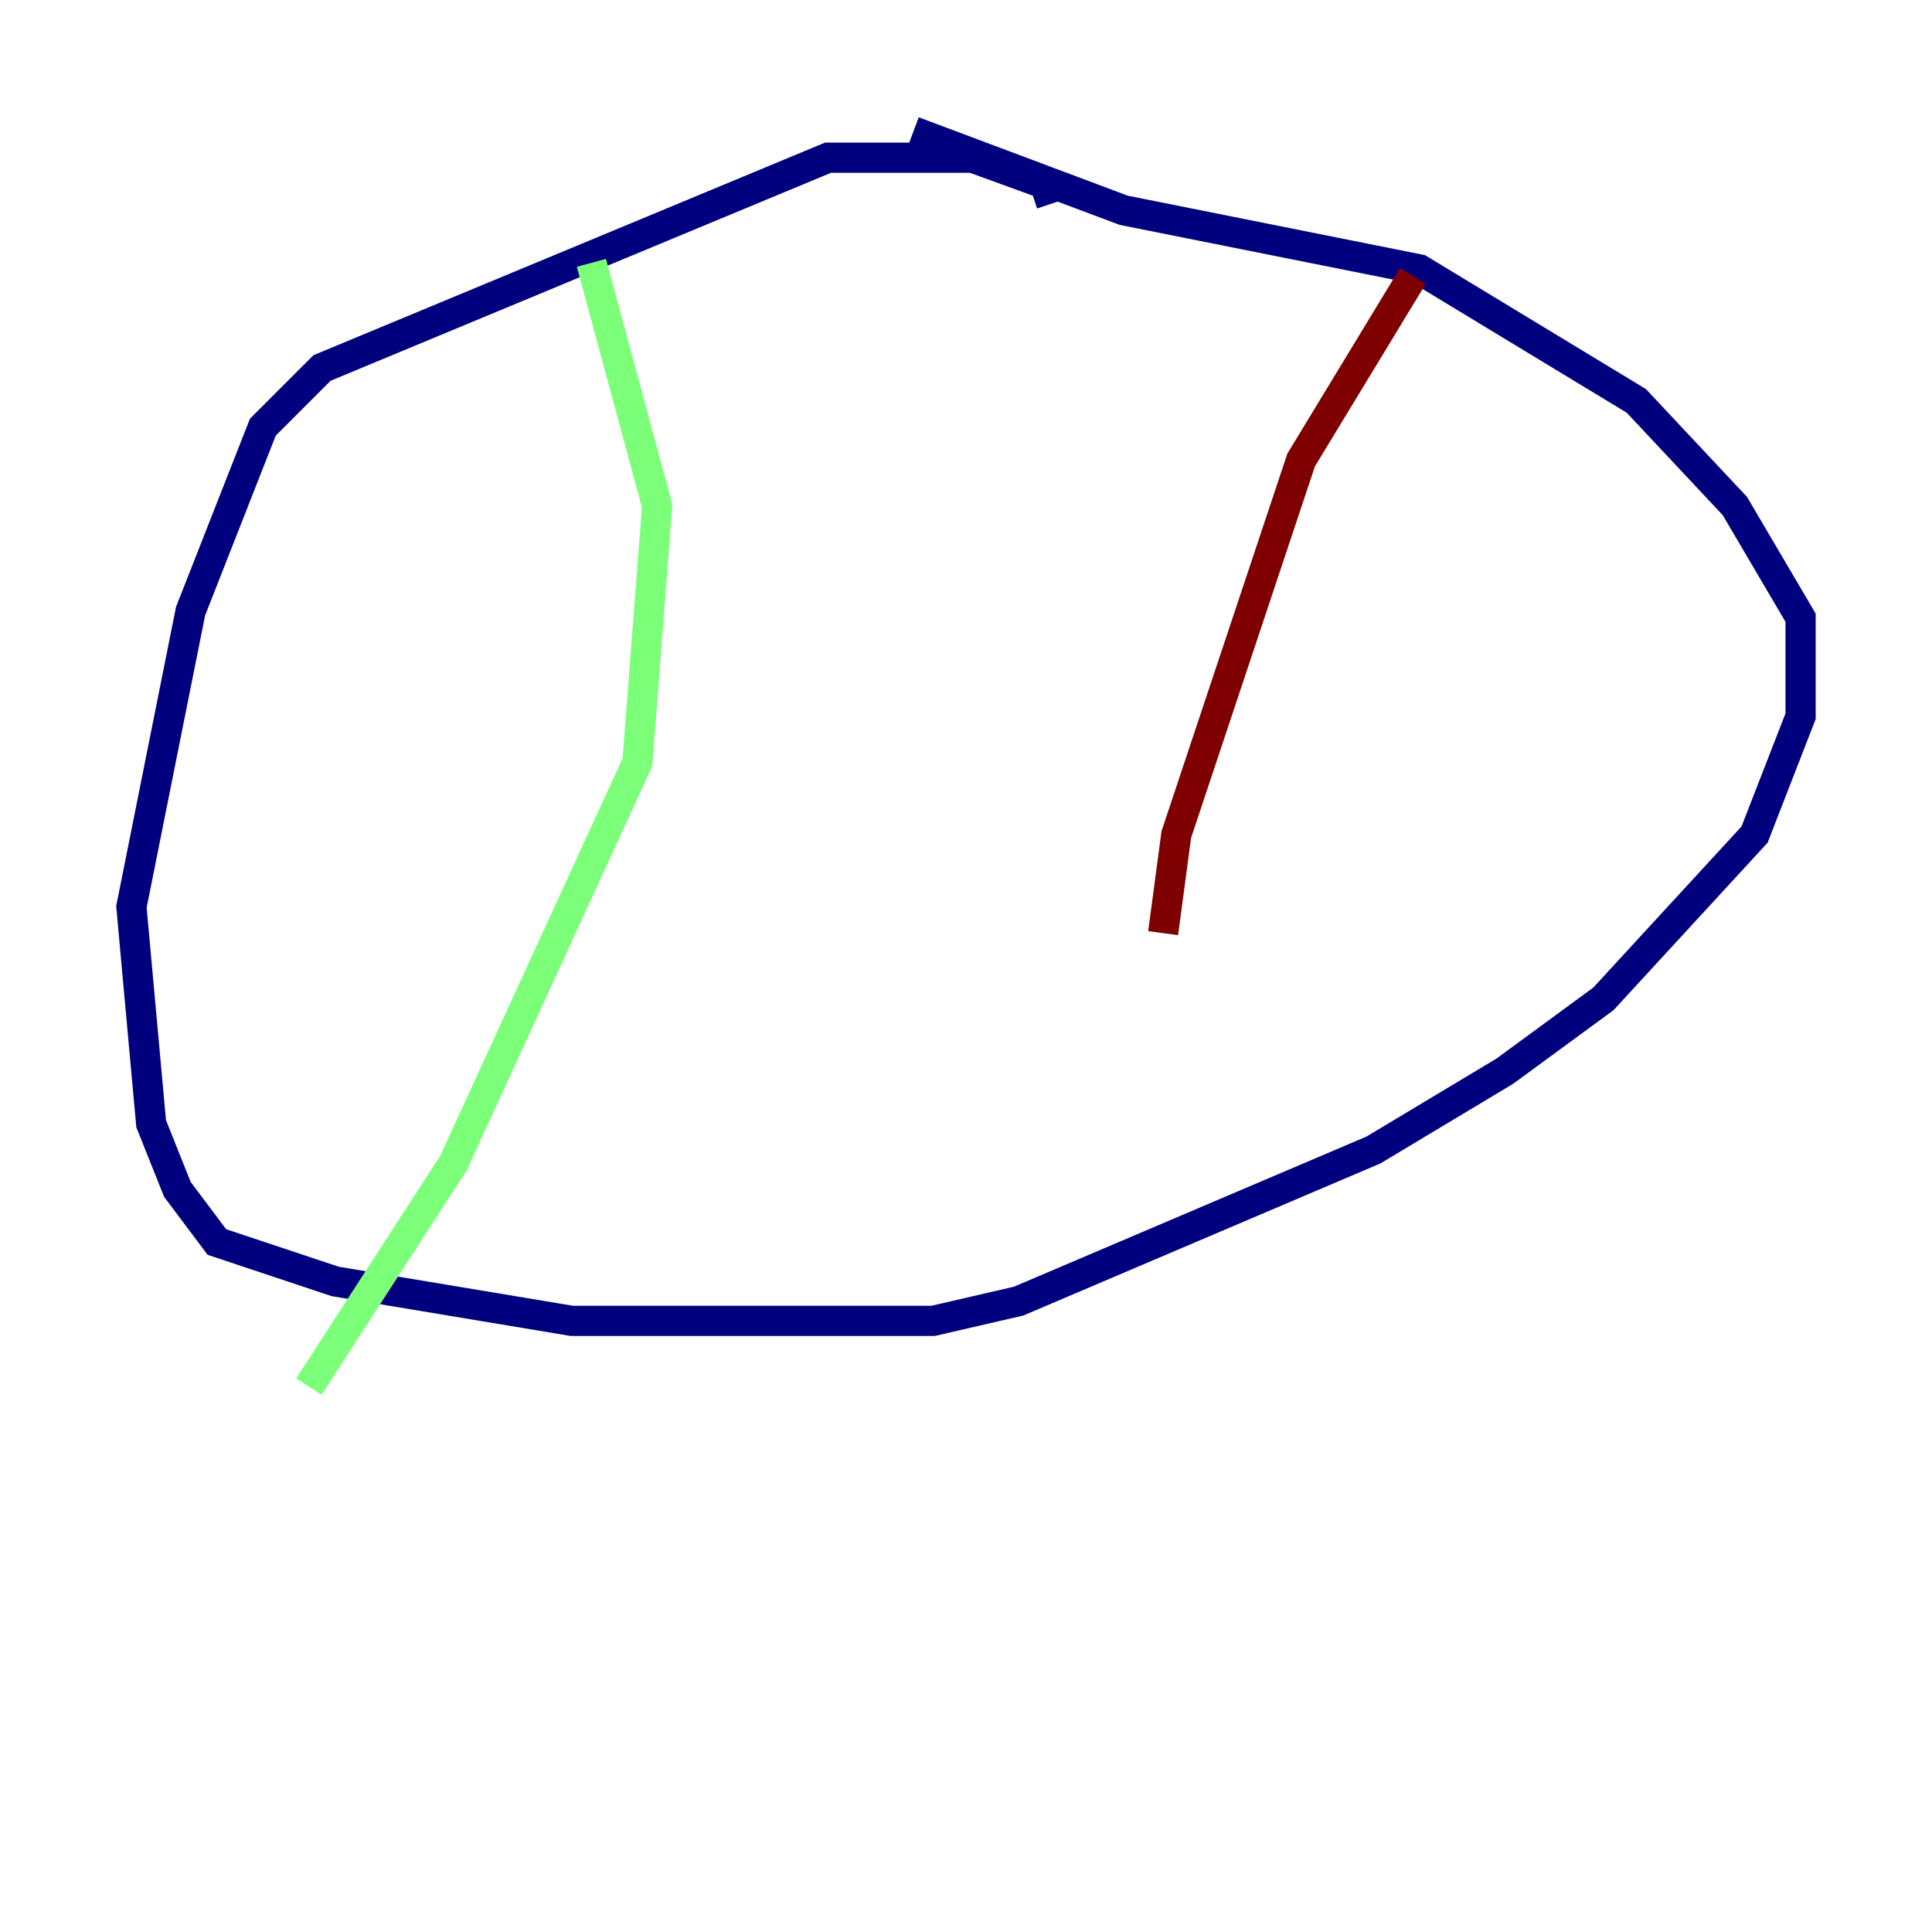<?xml version="1.0" encoding="utf-8" ?>
<svg baseProfile="tiny" height="128" version="1.2" viewBox="0,0,128,128" width="128" xmlns="http://www.w3.org/2000/svg" xmlns:ev="http://www.w3.org/2001/xml-events" xmlns:xlink="http://www.w3.org/1999/xlink"><defs /><polyline fill="none" points="69.66,13.497 69.225,12.191 64.435,10.449 54.857,10.449 21.333,24.381 17.415,28.299 12.626,40.49 8.707,60.082 10.014,74.449 11.755,78.803 14.367,82.286 22.204,84.898 37.878,87.51 61.823,87.51 67.483,86.204 90.993,76.191 99.701,70.966 106.231,66.177 116.245,55.292 119.293,47.456 119.293,40.925 114.939,33.524 108.408,26.558 94.041,17.85 74.449,13.932 60.517,8.707" stroke="#00007f" stroke-width="2" /><polyline fill="none" points="39.184,17.415 43.537,33.524 42.231,50.503 30.041,77.061 20.463,91.864" stroke="#7cff79" stroke-width="2" /><polyline fill="none" points="93.605,18.286 86.204,30.476 77.932,55.292 77.061,61.823" stroke="#7f0000" stroke-width="2" /></svg>